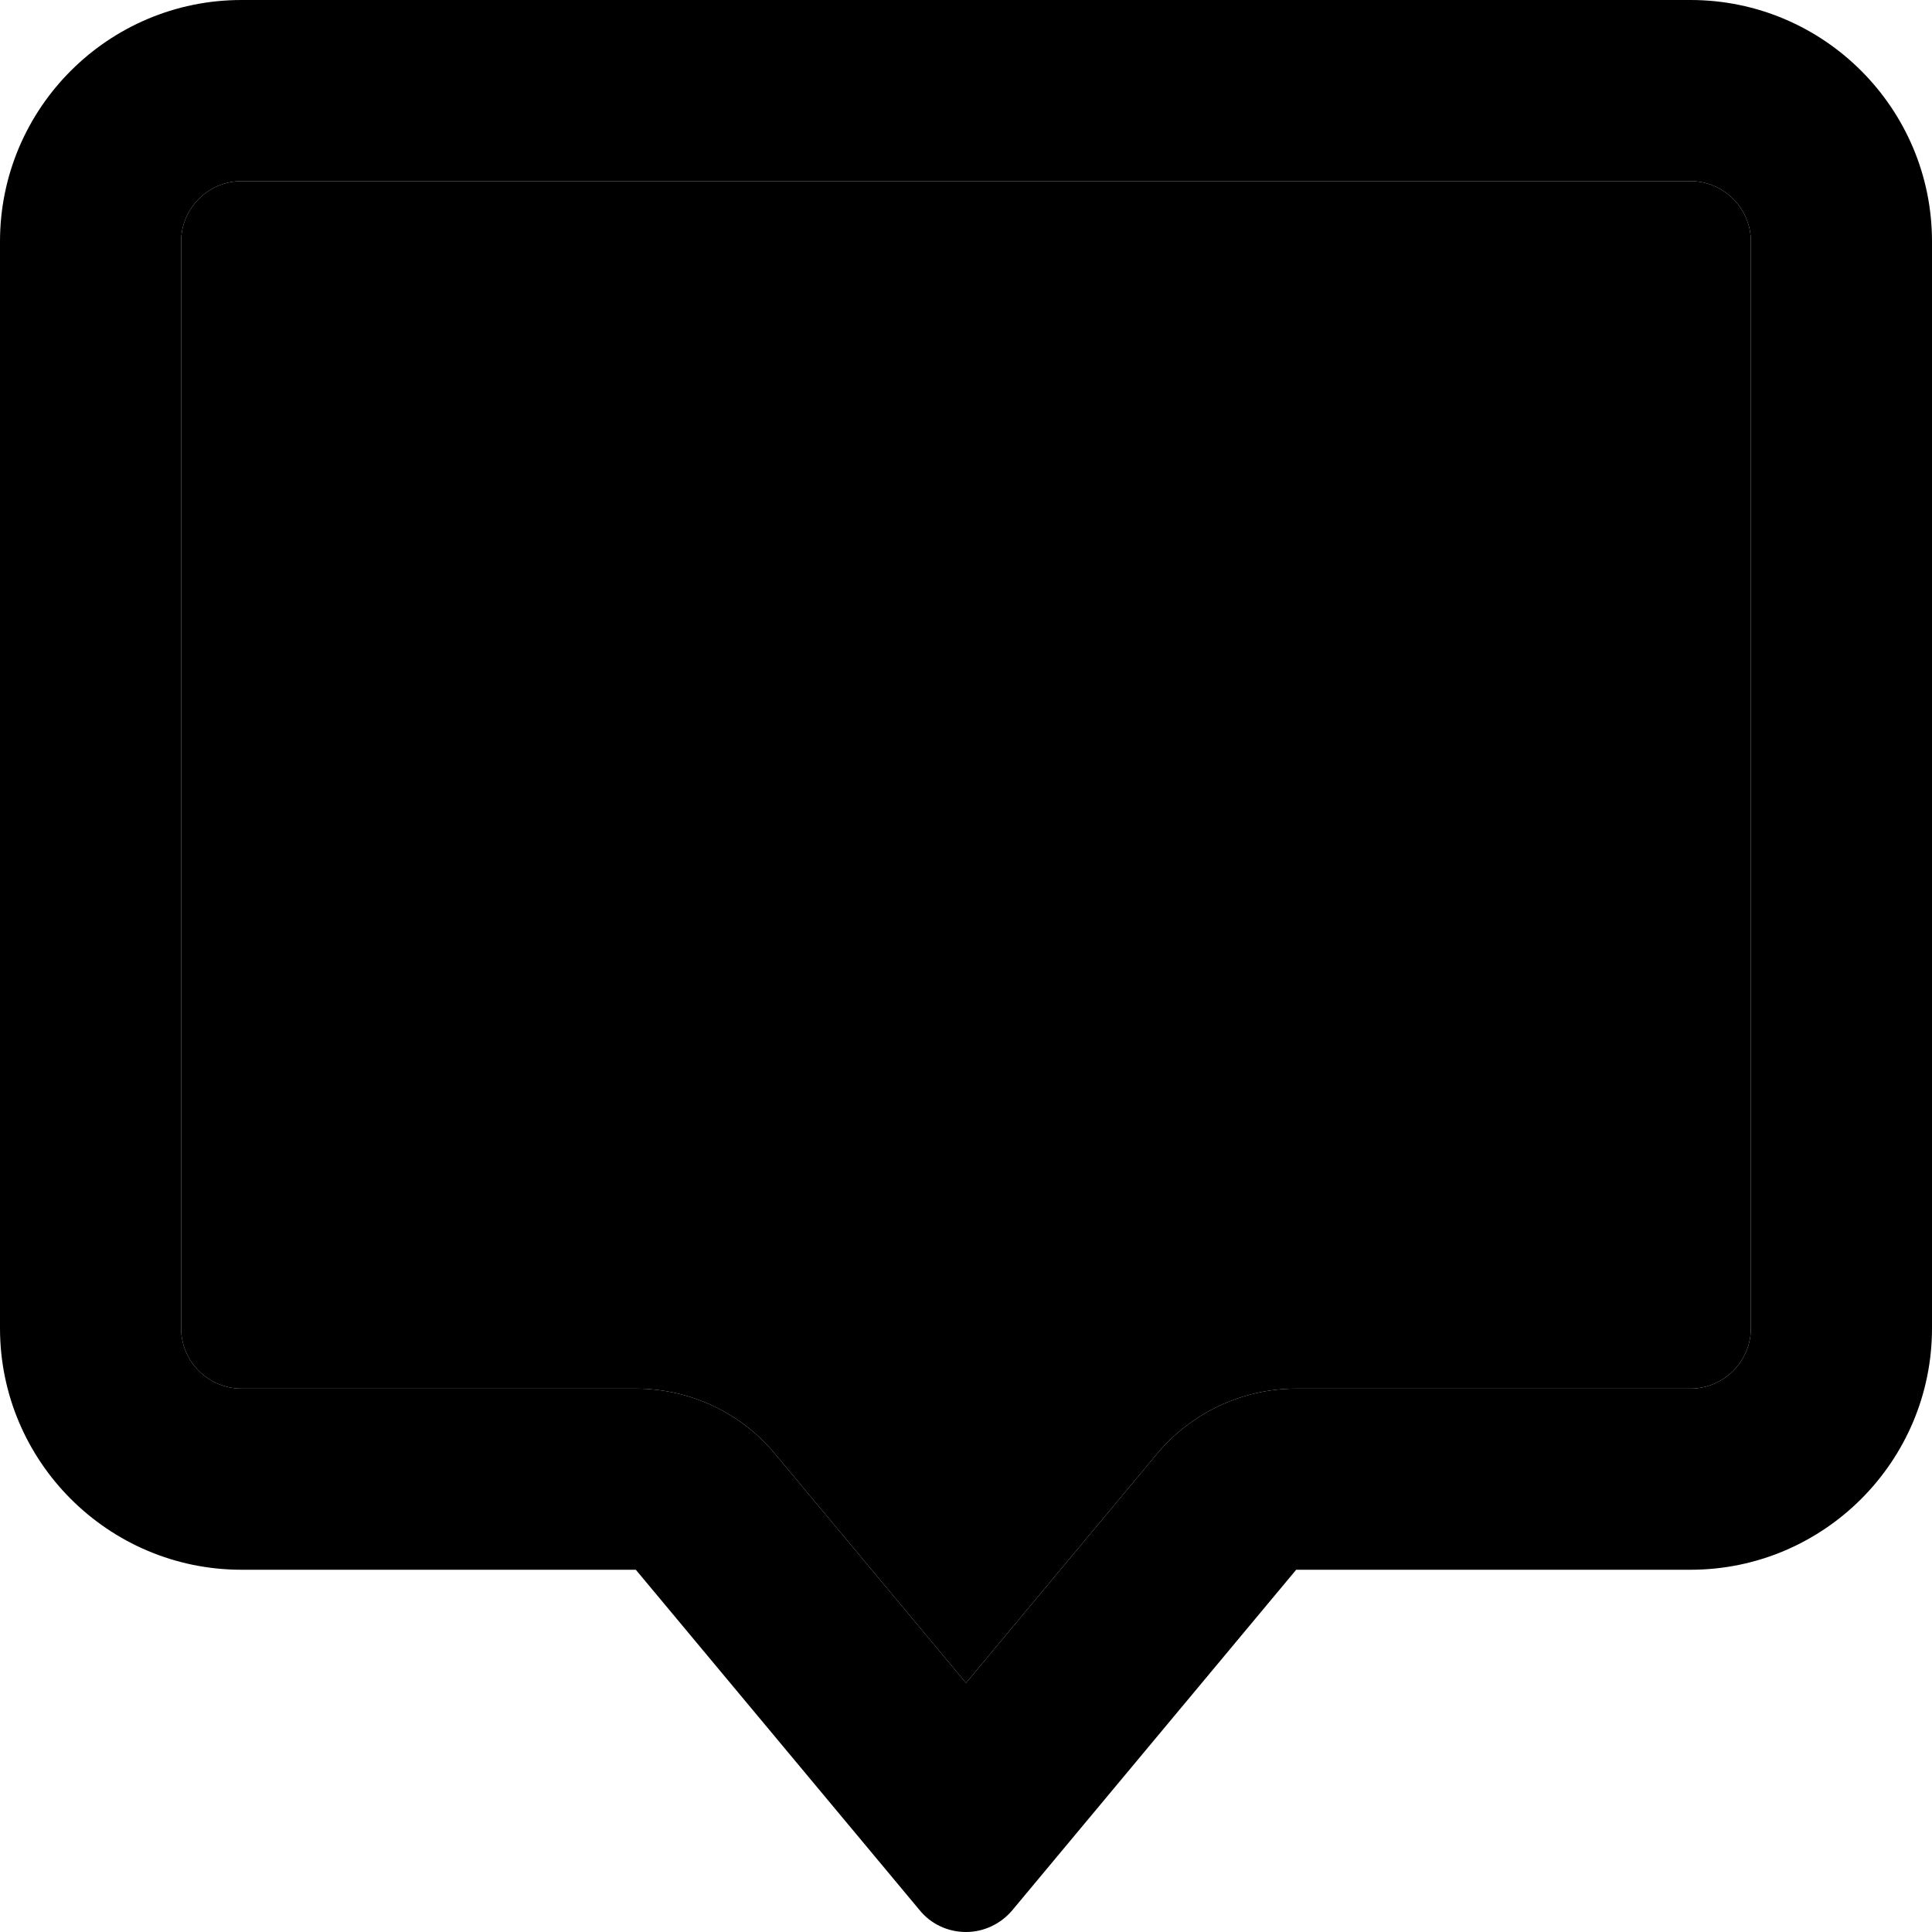 <svg xmlns="http://www.w3.org/2000/svg" viewBox="0 0 512 512"><path class="pr-icon-duotone-secondary" d="M48 64l0 288c0 8.8 7.2 16 16 16l104.5 0c14.2 0 27.8 6.3 36.9 17.3L256 446l50.6-60.7c9.1-10.9 22.6-17.3 36.9-17.3L448 368c8.8 0 16-7.2 16-16l0-288c0-8.8-7.2-16-16-16L64 48c-8.8 0-16 7.2-16 16z"/><path class="pr-icon-duotone-primary" d="M343.5 368L448 368c8.8 0 16-7.2 16-16l0-288c0-8.8-7.2-16-16-16L64 48c-8.8 0-16 7.2-16 16l0 288c0 8.8 7.2 16 16 16l104.5 0c14.2 0 27.8 6.3 36.9 17.3L256 446l50.6-60.7c9.1-10.9 22.6-17.3 36.9-17.3zm-175 48L64 416c-35.3 0-64-28.7-64-64L0 64C0 28.7 28.7 0 64 0L448 0c35.3 0 64 28.7 64 64l0 288c0 35.3-28.7 64-64 64l-104.5 0-75.2 90.2c-3 3.6-7.5 5.8-12.3 5.8s-9.3-2.1-12.3-5.8L168.5 416z"/></svg>
